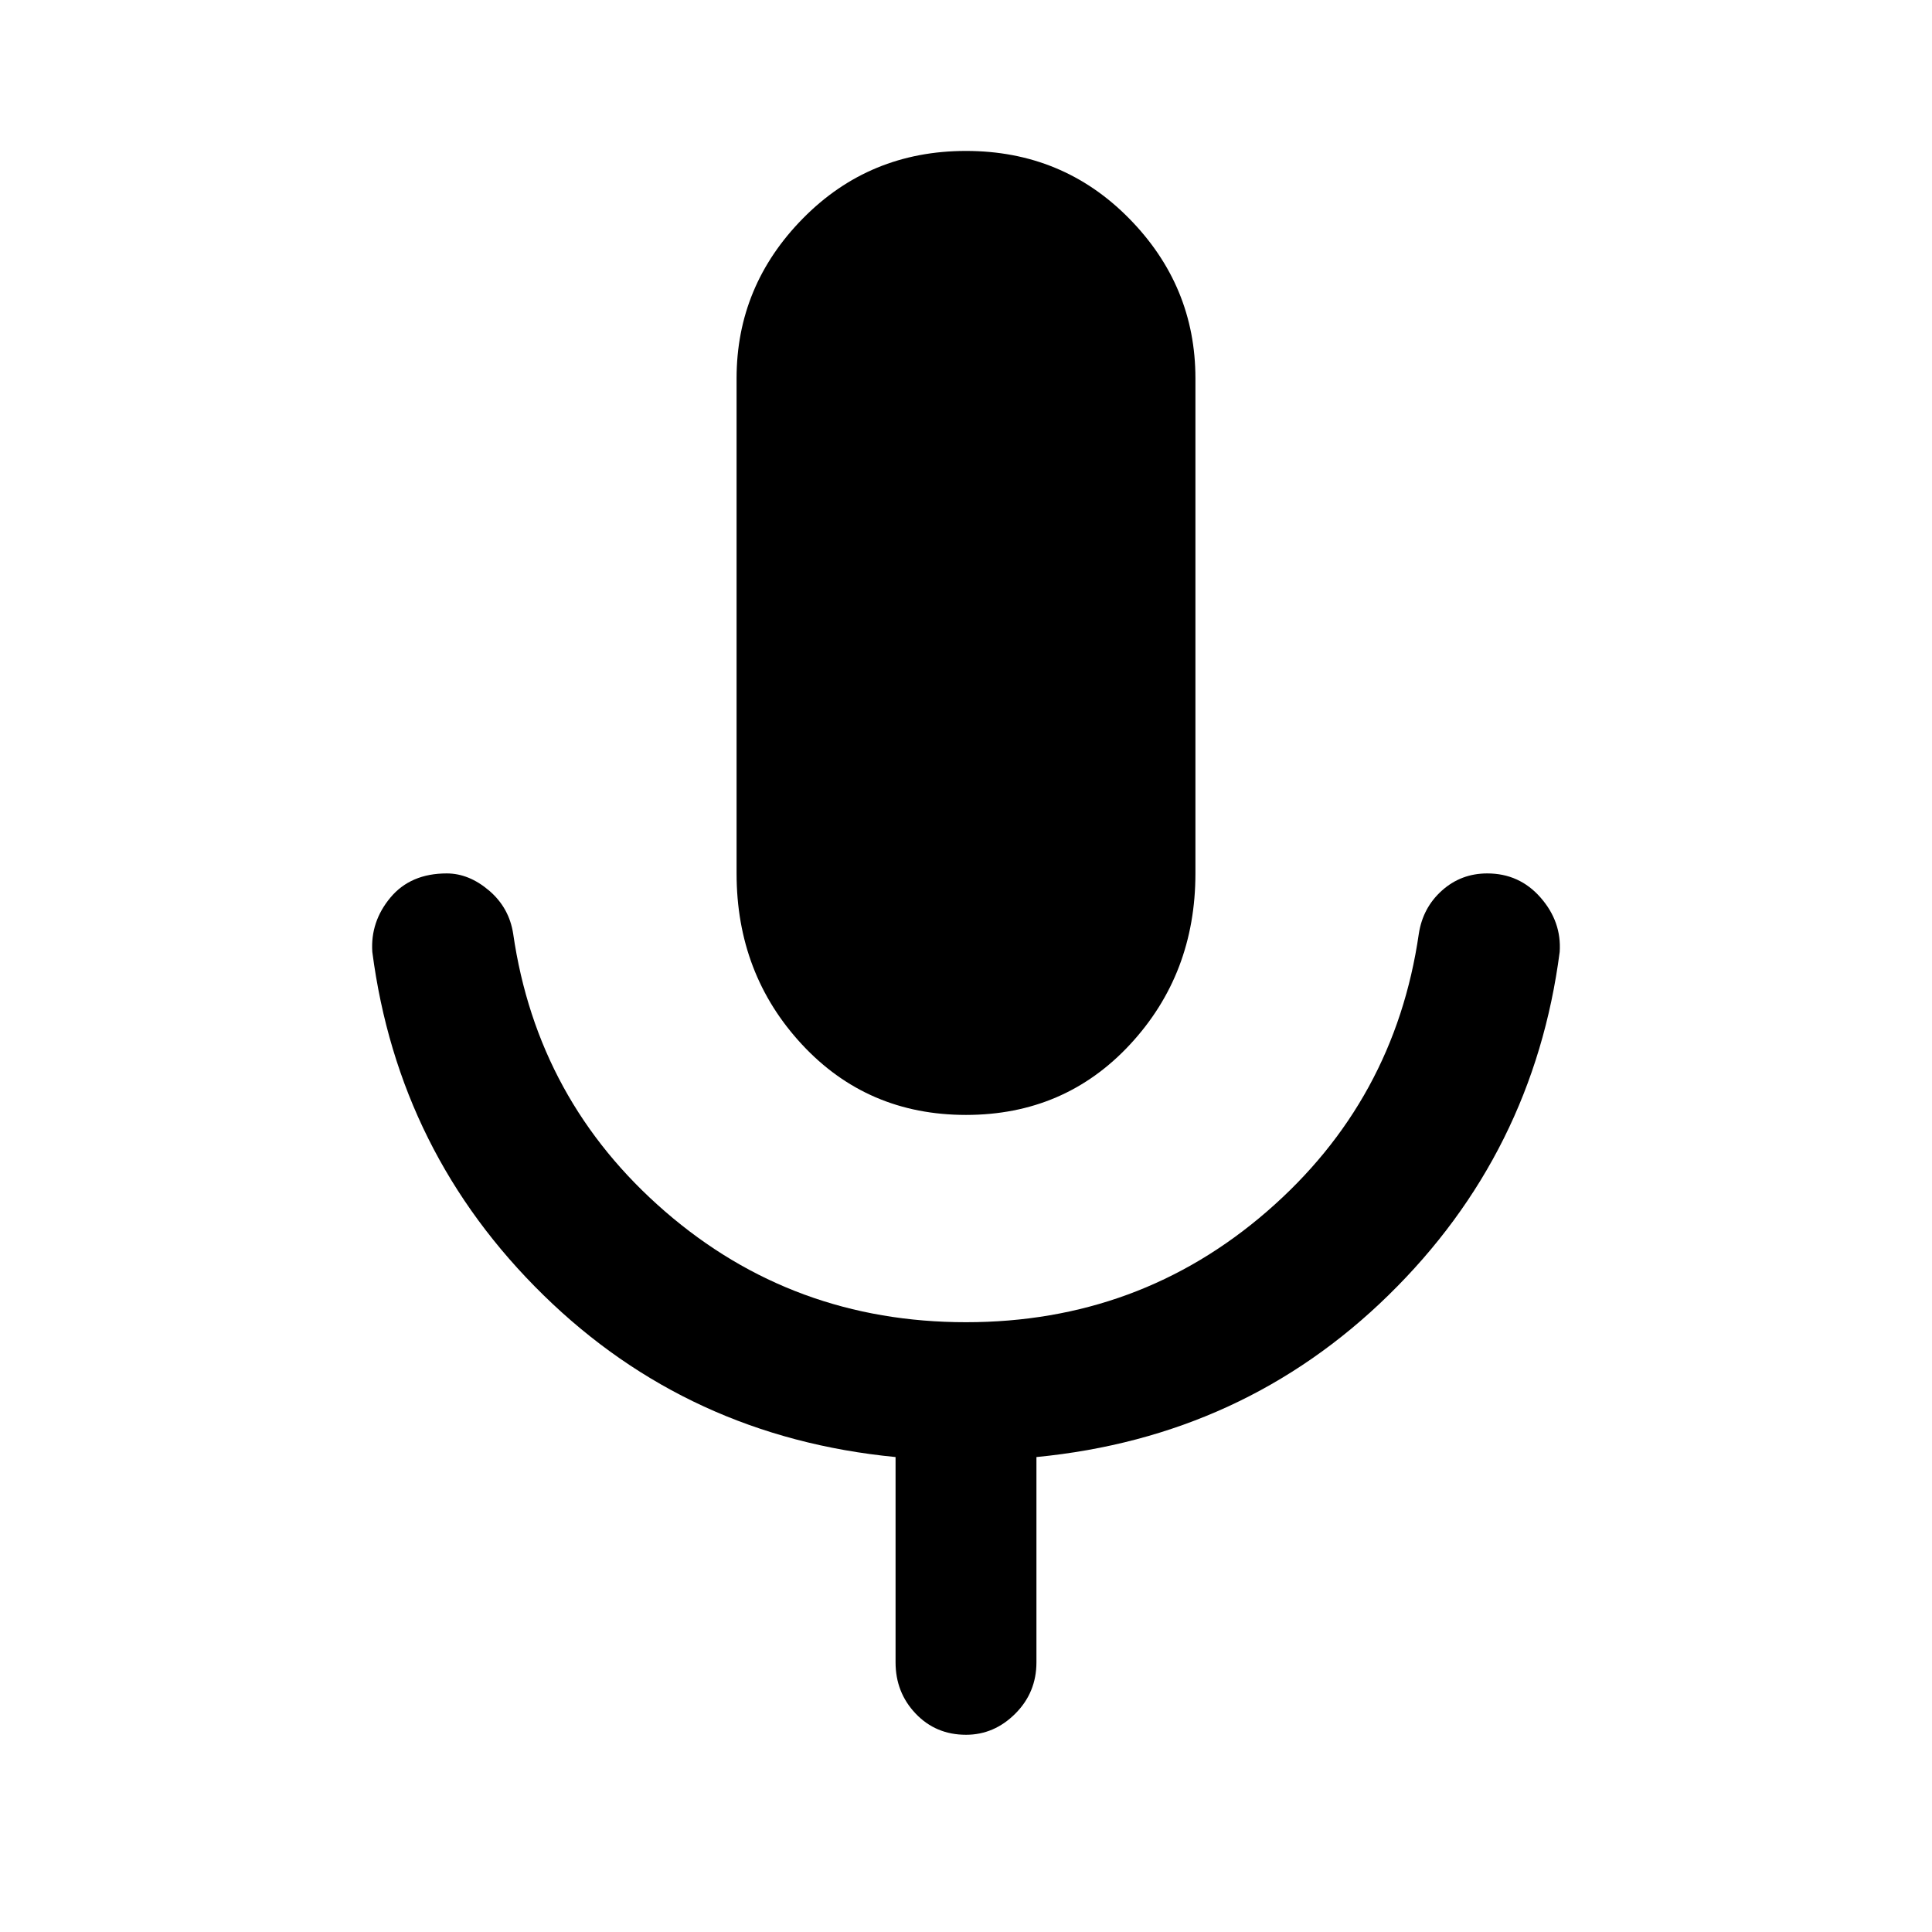 <svg xmlns="http://www.w3.org/2000/svg" height="48" width="48"><path d="M24 27.7q-2.45 0-4.075-1.75T18.3 21.7V9.4q0-2.3 1.65-3.975Q21.6 3.75 24 3.75t4.05 1.675Q29.7 7.1 29.7 9.4v12.3q0 2.5-1.625 4.25T24 27.7Zm0 15.4q-.75 0-1.25-.525t-.5-1.275v-5.1q-5.15-.5-8.75-4.025-3.6-3.525-4.25-8.525-.05-.75.45-1.35.5-.6 1.4-.6.55 0 1.05.425t.6 1.075q.6 4.15 3.775 6.9T24 32.85q4.3 0 7.475-2.75t3.775-6.9q.1-.65.575-1.075.475-.425 1.125-.425.8 0 1.325.6.525.6.475 1.35-.65 5-4.25 8.525-3.6 3.525-8.75 4.025v5.1q0 .75-.525 1.275Q24.7 43.1 24 43.1Z"/></svg>